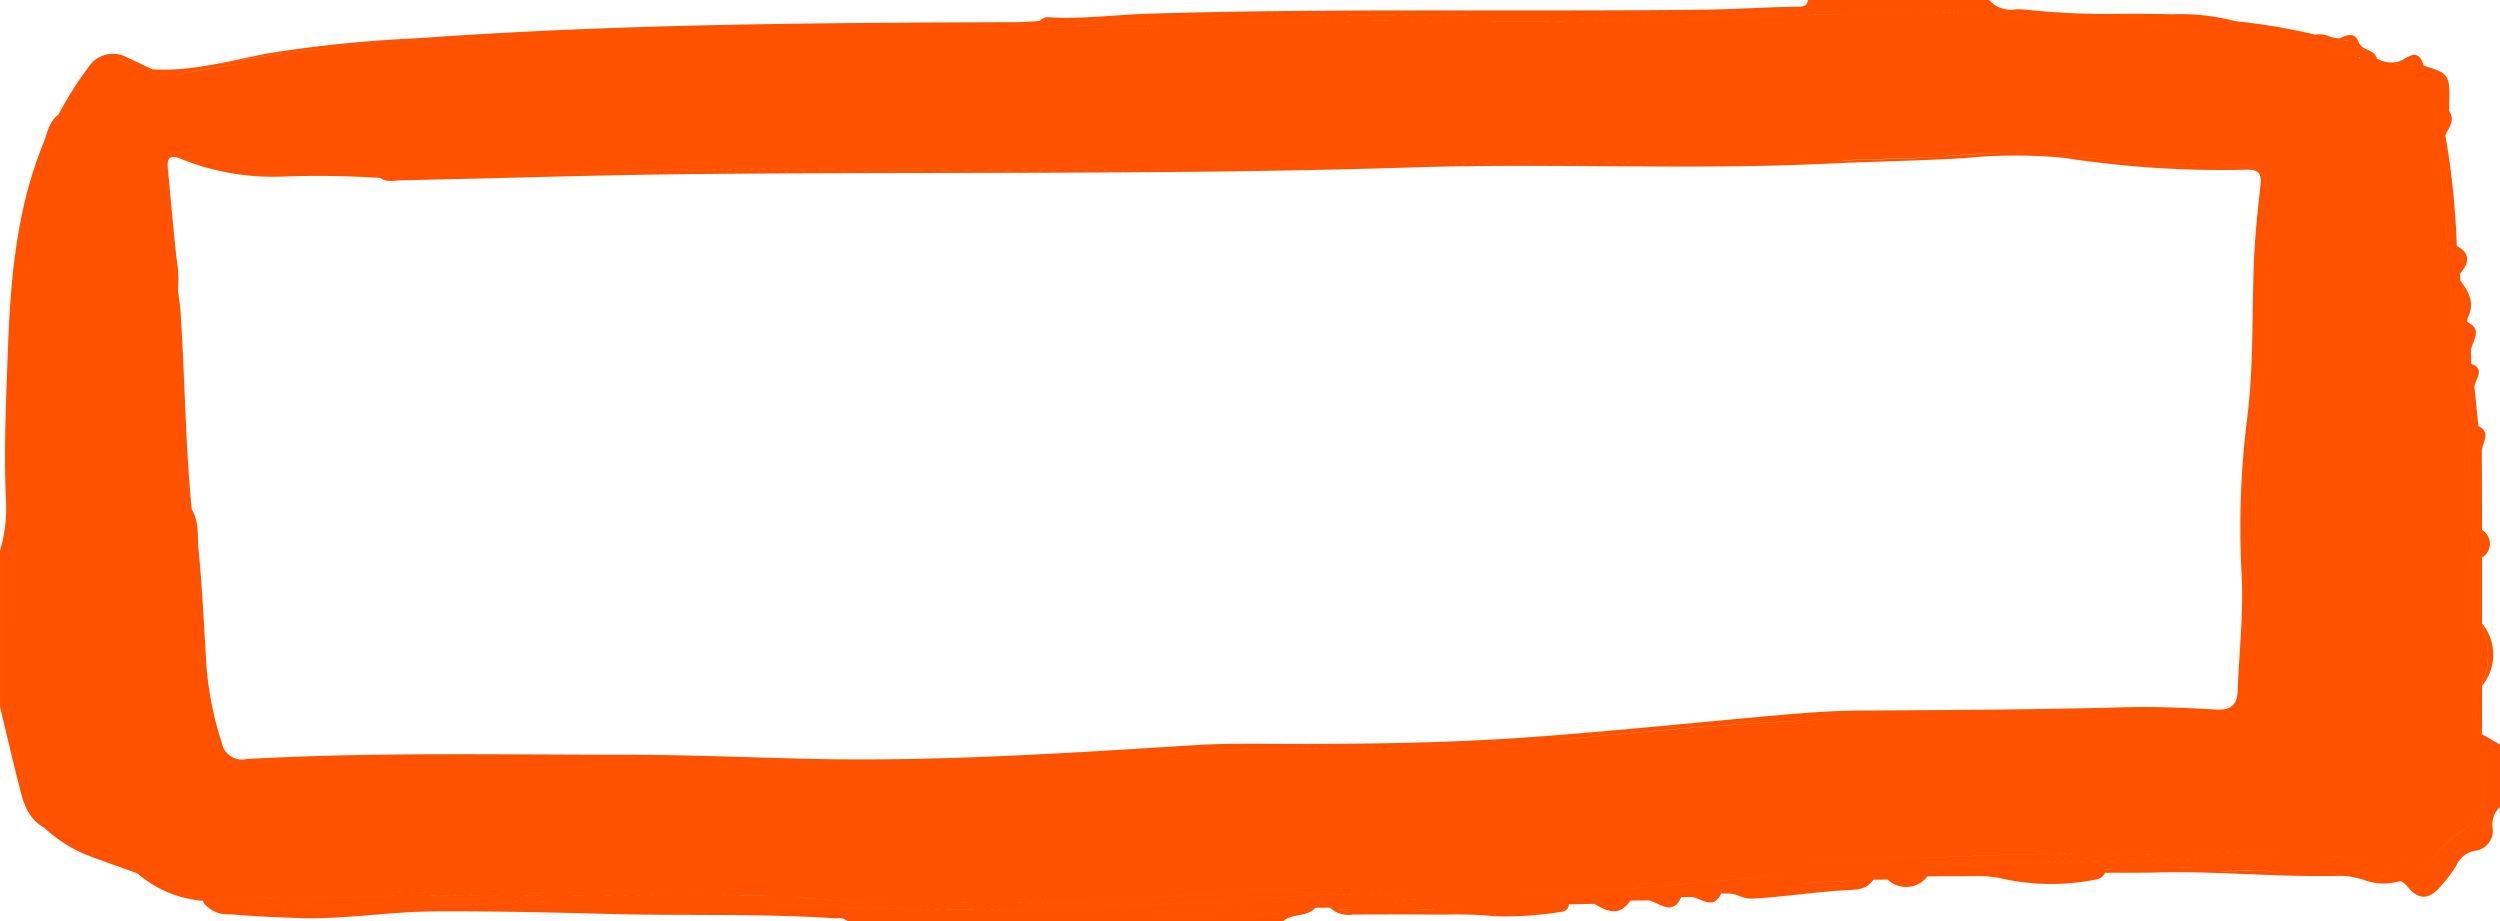 <svg xmlns="http://www.w3.org/2000/svg" xmlns:xlink="http://www.w3.org/1999/xlink" width="196.001" height="72.236" viewBox="0 0 196.001 72.236">
  <defs>
    <clipPath id="clip-path">
      <rect id="Rectangle_48" data-name="Rectangle 48" width="196.001" height="72.236" fill="none"/>
    </clipPath>
  </defs>
  <g id="Group_44" data-name="Group 44" clip-path="url(#clip-path)">
    <path id="Union_3" data-name="Union 3" d="M86.355,72.237H66.471a.715.715,0,0,0-.23-.47.709.709,0,0,1,.228.468.985.985,0,0,0-.812-.244c-.083,0-.167,0-.249,0-5.8-.38-11.61-.18-17.411-.331-4.626-.121-9.249-.231-13.874-.208-3.58.017-7.133.642-10.72.521-1.789-.059-3.578-.139-5.359-.295a2.387,2.387,0,0,1-2.078-.895h0a.28.28,0,0,0-.065-.161v0a8.877,8.877,0,0,1-5.138-2.156h0c.194.017.383.041.571.069a6.387,6.387,0,0,0,.595.385,21.833,21.833,0,0,0,3.743,1.471c.044.017.092.034.136.052-.023.059,0,.118.092.179-.087-.062-.115-.121-.091-.179v0l.08.028-.08-.029v-.009c.034-.06.067-.09.1-.091q-.408-.292-.834-.538.426.246.833.538c-.034,0-.067.03-.1.091v.009l-.044-.016.044.017v0c-.044-.017-.092-.034-.136-.053a21.884,21.884,0,0,1-3.739-1.469l-.007,0a6.8,6.8,0,0,1-.59-.382h0l0,0c-.189-.026-.379-.051-.571-.068-1.4-.509-2.81-.993-4.2-1.532a11.491,11.491,0,0,1-3.107-2.048C2.046,64.1,1.781,62.7,1.441,61.369.932,59.387.477,57.392,0,55.4H0V43.18c.8-.142.568-.776.672-1.258C.566,42.4.8,43.036,0,43.18a11.833,11.833,0,0,0,.461-4.121C.3,35.4.463,31.748.593,28.1c.2-5.725.591-11.449,2.81-16.877.318-.78.41-1.676,1.18-2.241v0h0A28.291,28.291,0,0,1,6.9,5.311a2.308,2.308,0,0,1,3.154-.757c.635.278,1.253.586,1.878.879h0c3.117.2,6.1-.686,9.085-1.248A102.6,102.6,0,0,1,32.716,3c15.589-1.123,31.21-1.208,46.83-1.262.659,0,1.321-.059,1.981-.093a1.213,1.213,0,0,0,.1.083,1.129,1.129,0,0,1-.1-.083l.078,0-.079,0a.8.8,0,0,1,.751-.287c2.6.151,5.181-.2,7.772-.284C98.873.806,107.7.813,116.522.82c5.685,0,11.37.008,17.054-.061,2.394-.028,4.8-.2,7.2-.228.422-.006.89.053.965-.532a.455.455,0,0,1,.017.537A.455.455,0,0,0,141.746,0h14.2a2.287,2.287,0,0,0,2.109.733,6.04,6.04,0,0,1,.808.03,58.557,58.557,0,0,0,7.538.318c1.3,0,2.6,0,3.9.041a16.833,16.833,0,0,1,4.957.543h0a46.383,46.383,0,0,1,6.252,1.056c-.007.065-.014.131-.02.2a1.993,1.993,0,0,0-.236-.07,1.661,1.661,0,0,1-.447-.088,20.971,20.971,0,0,0-3.885-.7c-.508-.042-1.018-.073-1.528-.106.509.033,1.019.064,1.528.106a20.973,20.973,0,0,1,3.885.7,1.741,1.741,0,0,0,.447.088c.081.017.159.044.236.069,0,.032-.005.065-.009.1h0l.01-.1c.005-.063.013-.131.018-.2a.187.187,0,0,1,.067.177.181.181,0,0,0-.067-.177,1.96,1.96,0,0,1,1.089.126,2.443,2.443,0,0,0,.851.161.9.9,0,0,0,.231.212h0a.9.9,0,0,1-.232-.212c.575-.3,1.19-.483,1.465.285.253.708,1.27.547,1.427,1.289a3.3,3.3,0,0,0-.893-.387,3.268,3.268,0,0,1-.791-.69,3.312,3.312,0,0,0,.785.69h0a3.234,3.234,0,0,1,.893.389,2.347,2.347,0,0,0,1.423.3,1.718,1.718,0,0,0,.767-.288c.567-.315,1.132-.629,1.505.557a.959.959,0,0,0-.553-.3,1.023,1.023,0,0,0-.76.018,1.017,1.017,0,0,1,.758-.017.838.838,0,0,1,.186.115.853.853,0,0,0-.186-.115.963.963,0,0,1,.555.3c2.066.647,2.066.647,1.975,3.527-.059.132-.122.264-.176.4a3.688,3.688,0,0,1-.211,1.09,5.137,5.137,0,0,0-.131.529h0a5.283,5.283,0,0,1,.133-.531h0a3.743,3.743,0,0,0,.21-1.09q.08-.2.174-.393s0,0,0,0v0a.016.016,0,0,1,0,0c.5.719.014,1.3-.29,1.912a62.013,62.013,0,0,1,.9,8.688c1.13.61.949,1.361.255,2.169,0,.18.009.362.018.544h0a7.743,7.743,0,0,1,.547,2.652A7.743,7.743,0,0,0,192.894,22c.707.909,1.165,1.86.537,2.99a2.242,2.242,0,0,0,.016.265c.006.055.01.11.013.165,0-.054-.007-.11-.012-.165a1.116,1.116,0,0,1,.284.785,1.116,1.116,0,0,0-.284-.785c1.38.684.153,1.637.278,2.452.005.27.013.538.018.807h0a.007.007,0,0,0,0,0l0,0c1.212.495.2,1.269.261,1.907h0a.008.008,0,0,0,0,0c.1.993.2,1.987.3,2.979.542.575-.026,1.292.264,1.9l.005.007c-.3-.608.277-1.33-.268-1.907,1.01.517.334,1.251.268,1.907q.011,3.12.019,6.241v0a1.257,1.257,0,0,1,0,2.163v0q0,2.586,0,5.169v0a10.217,10.217,0,0,1,.381,1.751,7.143,7.143,0,0,1,.053.831,7.143,7.143,0,0,0-.053-.831,4.318,4.318,0,0,1-.013,1.773,4.192,4.192,0,0,1-.361.992v0l0,0v.352q-.008,1.9-.016,3.81.706.408,1.415.814v4.888h0a1.947,1.947,0,0,0-.574,1.732,1.568,1.568,0,0,1-1.316,1.7,1.964,1.964,0,0,0-1.544,1.188,10.347,10.347,0,0,1-1.154,1.53c-.815,1-1.672,1.311-2.63.136-.165-.2-.516-.513-.651-.461a4.418,4.418,0,0,1-2.841-.114,6.545,6.545,0,0,0-1.859-.307c-2.41.065-4.818-.033-7.226-.132-2.156-.088-4.314-.176-6.473-.147l-1.292.034h0l-3.4.007h0a.928.928,0,0,1-.757.534,17.812,17.812,0,0,1-7.519-.122,8.462,8.462,0,0,0-1.672-.149h0l-3.97.01a2.871,2.871,0,0,1-1.438.36h0a2.854,2.854,0,0,0,1.438-.36,2.1,2.1,0,0,1-3.129.261c.257.011.515.036.774.058h-.007c-.257-.022-.512-.045-.767-.057-.377,0-.754.009-1.131.012h0c-.491.773-1.285.771-2.106.818-2.471.136-4.917.528-7.393.662a2.319,2.319,0,0,1-.976-.2,2.6,2.6,0,0,0-.738-.2h-.156l.006,0h0l-.006,0-.557,0c-.6,1.307-1.49.411-2.279.267h0l-.844.01h0c-.69,1.549-1.677.445-2.563.261a1.43,1.43,0,0,1,.3-.047,1.43,1.43,0,0,0-.3.047,1.815,1.815,0,0,1,.42-.177h0a1.9,1.9,0,0,0-.419.178c-.47,0-.942.01-1.412.013-.061.007-.123.007-.183.009h0c-.213.009-.428,0-.643-.008.214.01.429.018.642.009h0c.06,0,.123,0,.185-.007a1.878,1.878,0,0,1-.8.325h0a1.889,1.889,0,0,0,.807-.326c-.787,1.034-1.47,1.1-2.848.256a2.158,2.158,0,0,1,.288-.126l.149.053-.149-.053h0c-.169-.061-.34-.126-.508-.192.169.065.337.131.507.192a2.01,2.01,0,0,0-.288.124L123,70.9l-.4,0,.4,0c-.022.484-.433.594-.789.618a27.289,27.289,0,0,1-5,.316,32.97,32.97,0,0,0-3.881-.133c-.444,0-.888,0-1.33,0-1.979-.017-3.958-.008-5.936,0a2.129,2.129,0,0,1-1.8-.54l-.006,0h0c.172-.028.344-.043.513-.065a4.873,4.873,0,0,0,1.441.214h.139c-.048,0-.092,0-.139,0a4.841,4.841,0,0,1-1.441-.213,40.878,40.878,0,0,1,6.1-.187c1.033.019,2.065.038,3.1.019,2.607-.052,5.214-.03,7.822-.025-2.606,0-5.215-.027-7.822.024-1.034.02-2.069,0-3.1-.019a40.928,40.928,0,0,0-6.093.188h0c-.172.022-.343.039-.514.065-.38,0-.759.007-1.14.009h0c-.66.767-1.85.395-2.551,1.076h-14.2Zm.13-.074h0a1.544,1.544,0,0,1,.222-.121A1.514,1.514,0,0,0,86.486,72.164Zm1.826-.184c4.722-.161,9.414-.838,14.146-.817-.227.083-.451.168-.685.231-.174.048-.369.078-.552.127.183-.049.378-.079.552-.127.234-.063.46-.148.685-.231.217,0,.434-.005.65,0-.12,0-.24,0-.358,0h-.517C97.577,71.162,92.958,71.82,88.312,71.979Zm7.494-.137h0Zm.12-.005.042,0Zm.581-.024h0Zm.281-.011h0Zm.034,0,.256-.009Zm.256-.009c1.378-.048,2.771-.088,4.144-.272C99.847,71.7,98.456,71.744,97.078,71.792Zm-30.843-.031-.006-.005Zm-1.8-.136q-.214,0-.427,0Q64.221,71.626,64.435,71.626ZM87.7,71.515c6.652-.368,13.3-.818,19.958-.962C100.994,70.7,94.347,71.147,87.7,71.515Zm30.513-.073a10.374,10.374,0,0,0,3.51-.182A2.883,2.883,0,0,0,123,70.9a2.868,2.868,0,0,1-1.278.363,10.427,10.427,0,0,1-3.51.184Zm-94.691.05h0Zm-.16,0c-1.272,0-2.545-.036-3.819-.11C20.813,71.456,22.086,71.49,23.358,71.492Zm.488,0,.3,0h0Zm.527-.006h0l.124,0Zm-5.133-.121Zm-.07-.007a21.117,21.117,0,0,1-2.142-.328l.006,0A21.414,21.414,0,0,0,19.17,71.357Zm90.591-.035h0Zm1.108,0-.468,0,.469,0q.959,0,1.919-.006h0Q111.829,71.313,110.869,71.318Zm-5.94-.005c.473-.007.944-.007,1.417-.012C105.872,71.306,105.4,71.3,104.929,71.313Zm-45.761-.481c4.436.109,8.87.416,13.318.462,9.655.1,19.281-.331,28.906-1.03,3.023-.22,6.063-.178,9.1-.128-3.039-.052-6.079-.094-9.1.126-9.625.7-19.25,1.13-28.906,1.03-4.448-.046-8.88-.354-13.318-.46-9.7-.234-19.4-.211-29.1-.01-4.3.087-8.588.438-12.871-.174a7.614,7.614,0,0,1,3.713-.244,16.764,16.764,0,0,0,1.689.112c-.558,0-1.12-.056-1.681-.112a7.634,7.634,0,0,0-3.721.243c-.049-.007-.1-.011-.146-.017a1.961,1.961,0,0,0-.732,0,1.994,1.994,0,0,1,.733,0c.047.007.1.011.144.017-.063.026-.126.048-.188.077a.991.991,0,0,1-.689-.092,1,1,0,0,0,.689.094c.063-.03.125-.052.188-.078,4.28.613,8.572.263,12.871.173q7.392-.152,14.785-.157Q52.012,70.664,59.168,70.832Zm47.177.469.49,0Zm.733-.007.229,0Zm-48.049-.021q-.95-.042-1.9-.069Q58.08,71.232,59.029,71.273Zm-27.059-.12c-.522.036-1.044.069-1.565.1h.006c.52-.031,1.038-.065,1.559-.1l.306-.021Zm70.779.1q.181-.042.36-.089Q102.93,71.207,102.749,71.249ZM56.978,71.2l-.089,0Zm-23.654-.131h0Zm.039,0c1.6-.088,3.209-.138,4.817-.138h0C36.572,70.929,34.965,70.979,33.363,71.067Zm71.29-.019c-.058-.021-.115-.042-.173-.067C104.537,71.006,104.595,71.028,104.653,71.048Zm-87.637-.022a5.425,5.425,0,0,1-.5-.219c-.039-.023-.076-.046-.113-.071.037.025.074.049.113.073.161.081.328.151.492.215Zm109.548-.009h0Zm-.124,0a2.448,2.448,0,0,1-.33-.032A2.448,2.448,0,0,0,126.439,71.017Zm.239-.007a1.791,1.791,0,0,0,.343-.064A1.794,1.794,0,0,1,126.678,71.01Zm.343-.064a4.314,4.314,0,0,1-1.145-.008A4.234,4.234,0,0,0,127.021,70.946Zm-1.145-.008-.008,0a7.773,7.773,0,0,0-.83-.061A7.672,7.672,0,0,1,125.876,70.938ZM104.3,70.924a2.384,2.384,0,0,0-.537-.072A2.439,2.439,0,0,1,104.3,70.924Zm18.286-.03ZM15.968,70.777a1.056,1.056,0,0,1,.3-.132h0a.348.348,0,0,1,.049-.01c-.016,0-.033,0-.049.009l-.094-.062.094.062a1.029,1.029,0,0,0-.3.134Zm59.5-.015c4.64.014,9.278.028,13.912-.32-4.619.345-9.244.332-13.869.319-1.525,0-3.049-.009-4.573,0q.93,0,1.86,0Q74.135,70.757,75.47,70.762Zm-12.882-.4c2.657.257,5.3.4,7.959.4-2.659,0-5.3-.146-7.959-.405a45.969,45.969,0,0,0-4.972-.122c-.645.008-1.291.015-1.935.012.641,0,1.283,0,1.926-.011.544-.006,1.087-.012,1.63-.012C60.361,70.224,61.48,70.251,62.589,70.36Zm60.279.386Zm8-.057-.089,0Zm-.123,0a1.923,1.923,0,0,1-.386-.052A1.923,1.923,0,0,0,130.745,70.692Zm.237-.015.033-.006h0Zm-.093,0a4.528,4.528,0,0,1-.639-.062l-.032-.009.031.009A4.456,4.456,0,0,0,130.889,70.675Zm-114.7-.087.081.025c-.028-.01-.055-.018-.08-.025l-.017-.007Zm109.877.011c.081,0,.162-.006.244-.006h0C126.227,70.593,126.146,70.595,126.065,70.6ZM16.172,70.581a.534.534,0,0,0-.051-.034l.051.034Zm0,0c-.089-.036-.176-.069-.264-.108v0c-.034-.012-.066-.024-.1-.038.031.014.063.026.1.04h0C16,70.512,16.083,70.545,16.172,70.581Zm113.735-.013c-.063-.006-.126-.011-.189-.013C129.781,70.557,129.844,70.561,129.907,70.568Zm-.29-.014h0Zm-14.547-.013q-1.546-.032-3.089-.032Q113.525,70.509,115.071,70.54Zm-5.245-.021q.99-.011,1.979-.011h0Q110.814,70.507,109.825,70.518Zm-78.862-.283c-2.786.02-5.567.276-8.362.28,2.794,0,5.576-.259,8.362-.278,8.113-.057,16.226-.07,24.339.007q-6.042-.058-12.084-.055Q37.091,70.19,30.964,70.236Zm-14.979.259-.077-.027h0Zm113.846-.013-.165-.056h0Zm-40.448-.04c5.561-.418,11.121-.868,16.709-.766,5.726.1,11.446-.08,17.164-.306,1.708-.068,3.421-.175,5.127-.344-1.706.169-3.419.276-5.128.344-5.717.227-11.437.409-17.163.305q-.81-.015-1.619-.014C99.43,69.66,94.406,70.063,89.383,70.442ZM134.89,70.1a1.151,1.151,0,0,1-.776.26A1.149,1.149,0,0,0,134.89,70.1Zm-3.948.244.057,0-.052,0c-.132-.006-.263-.011-.395-.013C130.682,70.329,130.812,70.335,130.942,70.34Zm53.31-2.608c-9.277.092-18.553.234-27.83.314-10.242.09-20.375,1.5-30.569,2.189l-.546.036.548-.036c10.192-.689,20.327-2.1,30.569-2.189,9.276-.081,18.551-.222,27.829-.314h0Zm-51.3,2.537c.042,0,.085,0,.127,0h0C133.037,70.265,132.994,70.266,132.952,70.27Zm-17.936-.08h0c-1.287,0-2.574-.021-3.862-.042C112.442,70.169,113.73,70.189,115.016,70.189Zm67.836-3.012c-2.412.053-4.821.2-7.226.249-7.425.146-14.85-.017-22.276.286-5.106.207-10.2.536-15.273,1.029-7.227.7-14.451,1.362-21.716,1.44,7.266-.078,14.49-.735,21.716-1.438,5.077-.5,10.168-.824,15.273-1.031,7.426-.3,14.851-.138,22.276-.285,2.406-.048,4.814-.2,7.226-.248a13.275,13.275,0,0,1,2.036.162,12.151,12.151,0,0,0,2.251.155,12.083,12.083,0,0,1-2.25-.156,14.315,14.315,0,0,0-1.875-.165Zm-51.01,2.993a1.671,1.671,0,0,1,.718-.131c.144.037.288.078.431.118l0,0-.434-.117h-.044A1.621,1.621,0,0,0,131.843,70.171Zm2.894-.073.037-.023h0Zm1.44-.231c-.23.055-.456.117-.686.192h0c.227-.074.456-.137.685-.192h0l-.055-.008Zm52.665-.686a2.392,2.392,0,0,1,.161.21,1.275,1.275,0,0,0,.76.584,1.274,1.274,0,0,1-.758-.584c-.053-.078-.109-.146-.162-.211a4.65,4.65,0,0,1,.778.516,4.528,4.528,0,0,0-.778-.516,5.347,5.347,0,0,0-1.179-.451h0l-.074.018.072-.017A5.27,5.27,0,0,1,188.842,69.18Zm1.552.582a.849.849,0,0,1-.36.09A.846.846,0,0,0,190.393,69.762Zm-170.982.065Zm116.256-.041-.092,0Zm53.29-.95c.519.841.875,1.065,1.375.763-.5.3-.857.077-1.375-.764a3.457,3.457,0,0,0-.345-.5A3.465,3.465,0,0,1,188.957,68.836Zm1.39.754,0,0Zm-47.61-.021-.115.019h.006l.109-.019a6.139,6.139,0,0,1,.871-.08A6.139,6.139,0,0,0,142.737,69.569Zm48.033-.051a5.223,5.223,0,0,0,1.014-1.1A5.311,5.311,0,0,1,190.769,69.518Zm-47.1-.032h0c.559-.049,1.133-.038,1.7-.092h0C144.807,69.446,144.232,69.436,143.671,69.485Zm-2.545-.167Zm.333-.044c1.651-.2,3.333-.2,5.006-.272C144.793,69.073,143.111,69.071,141.459,69.274Zm49.266-.681c-.3.425-.537.651-.774.651C190.188,69.245,190.429,69.019,190.725,68.594Zm-1.882.586a1.238,1.238,0,0,0-.678-.459A1.246,1.246,0,0,1,188.843,69.179Zm-39.181-.1Zm-.593-.018-.292-.022h0Zm42.036-.156-.046.05.046-.05ZM186,68.878c.132.018.27.039.409.054-.138-.015-.276-.035-.407-.054a79.2,79.2,0,0,0-12.286-.571q1.2-.019,2.4-.02A71.243,71.243,0,0,1,186,68.878Zm-38.077-.18a2.771,2.771,0,0,0,.338.163,2.922,2.922,0,0,1-.338-.163Zm11.3.129q.219.015.438.027-.218-.012-.436-.027l-.352-.027.35.027c-.6-.034-1.2-.079-1.8-.123C158.027,68.748,158.626,68.793,159.225,68.827ZM146.8,68.8l.027-.01Zm3.922-.036.077-.035h0Zm-.7-.055c.214.011.427.022.64.022-.212,0-.425-.011-.637-.022s-.424-.022-.635-.022C149.6,68.688,149.813,68.7,150.024,68.71ZM149.4,67.3c-6.1.192-12.181.791-18.253,1.436,6.072-.646,12.153-1.244,18.253-1.434,5.952-.187,11.909-.527,17.871-.344a21.432,21.432,0,0,0,2.473-.021,21.651,21.651,0,0,1-2.473.02q-1.792-.055-3.584-.052C158.922,66.9,154.159,67.147,149.4,67.3Zm1.99,1.128c-.182.106-.365.2-.548.286.184-.085.367-.18.548-.286.229-.033.459-.056.689-.072C151.85,68.367,151.621,68.39,151.391,68.423Zm3.7.276a4.676,4.676,0,0,1,2.077-.013,4.658,4.658,0,0,0-2.077.013Zm31.6-.008a2,2,0,0,0,.456-.072q.133.022.265.051-.13-.028-.26-.052h-.006A2,2,0,0,1,186.691,68.691Zm4.034-.1c.528-.755.469-1.854,1.416-2.327C191.195,66.74,191.25,67.838,190.725,68.594Zm-5.056-.119c.081.031.162.057.242.095-.08-.038-.161-.063-.242-.095.351.015.7.038,1.052.081-.349-.044-.7-.067-1.05-.081a5.389,5.389,0,0,0-2.032-.326,5.389,5.389,0,0,1,2.031.326c-.535-.023-1.067-.023-1.579-.037C184.6,68.452,185.135,68.452,185.669,68.475ZM156.7,68.438c.18.012.358.024.534.024-.176,0-.354-.012-.533-.025-.207-.014-.414-.028-.618-.022h.092C156.349,68.414,156.525,68.426,156.7,68.438Zm.592.024c2.4-.035,4.809-.024,7.21-.024h0l-2.982,0C160.112,68.436,158.7,68.441,157.293,68.462Zm11.147-.031h0a1,1,0,0,1,.214-.145A.983.983,0,0,0,168.439,68.431Zm15.353,0c-1.465-.057-2.93-.125-4.4-.19C180.864,68.3,182.328,68.37,183.793,68.427Zm7.991-.009c.108-.155.21-.315.3-.478q.078-.138.161-.268c-.055.086-.109.175-.161.267-.094.163-.2.323-.3.479Zm-1.2-.649c-.241.574-.692.779-1.212.279C189.893,68.548,190.344,68.345,190.586,67.769Zm-35.519.558Zm9.983-.122c-.057.03-.115.057-.173.083.058-.026.115-.052.173-.081a6.275,6.275,0,0,1,1.442-.156A6.283,6.283,0,0,0,165.05,68.2Zm4.883,0,1.328-.007-1.328.006c-.105,0-.213-.006-.32-.013C169.72,68.2,169.827,68.2,169.933,68.2Zm11.927-.014h0c-.836-.008-1.67-.01-2.5-.01C180.191,68.18,181.026,68.182,181.86,68.19Zm-3.779-.01h0c-2.635-.112-5.271-.2-7.909-.166q.544-.006,1.088-.006C173.535,68.008,175.809,68.084,178.081,68.179Zm12.663-.917a6.339,6.339,0,0,1,1.931-1.882,6.325,6.325,0,0,0-1.931,1.881,1.245,1.245,0,0,1-1.459.693A1.245,1.245,0,0,0,190.744,67.262Zm-1.459.692a2.505,2.505,0,0,0-.439-.391,2.524,2.524,0,0,1,.439.391Zm0,0a1.5,1.5,0,0,1-.385-.2A1.464,1.464,0,0,0,189.285,67.954Zm-2.327-.036.013-.006Zm.048-.023-.032.016.034-.017c.049-.026.1-.049.144-.072Q187.081,67.856,187.006,67.895Zm-1.59-.01-.054-.01Zm-.054-.01a6.591,6.591,0,0,0-.975-.14A6.694,6.694,0,0,1,185.363,67.875Zm-.985-.14h0Zm4.466-.173-.007,0Zm-.2-.011a.823.823,0,0,0-.533-.167l.045,0A.858.858,0,0,1,188.641,67.55Zm-1.475-.055h0Zm3.576-.056a6.089,6.089,0,0,1,1.933-2.057l.039-.026c.2-.142.4-.282.6-.419.023-.015.044-.031.065-.047q.064-.053.124-.107l.015-.013c.028-.027.053-.054.081-.081-.023.026-.048.05-.075.075.027-.024.051-.048.075-.074a3.366,3.366,0,0,0,.914-2.413c.045-1.1.579-2.268-.063-3.318.643,1.05.106,2.219.063,3.316a3.361,3.361,0,0,1-.914,2.413,3.515,3.515,0,0,0,.571-1.68,3.511,3.511,0,0,1-.571,1.679c-.033.033-.061.063-.1.095a1.528,1.528,0,0,1-.188.153c-.217.144-.431.294-.642.445A6.1,6.1,0,0,0,190.742,67.439Zm-3.572-.016h0Zm-.045,0a18.067,18.067,0,0,1-2.872-.288A18.067,18.067,0,0,0,187.125,67.423Zm.671,0h0Zm.021,0,.025,0Zm.719-.014a.842.842,0,0,0-.474-.031c-.036.009-.074.01-.112.019.038-.008.076-.01.114-.018a.792.792,0,0,1,.182-.021A.89.89,0,0,1,188.536,67.4Zm-.654-.007.068-.005Zm-3.875-.3-.235-.04Zm-1.107-.187a18.638,18.638,0,0,0-3.041-.308A18.633,18.633,0,0,1,182.9,66.907ZM170.12,66.9c2.888-.234,5.8-.043,8.669-.25C175.915,66.855,173.008,66.666,170.12,66.9Zm14.779-.269Zm7.02-51.719c.005.267.006.532.019.8.229,5.34,1.114,10.616,1.676,15.92.362,3.435.512,6.86.537,10.3.036,4.75-.017,9.5-.055,14.253a5.027,5.027,0,0,0,.569,2.73c.693,1.2.057,2.52.023,3.781a3.952,3.952,0,0,1-2.416,3.512,3.953,3.953,0,0,0,2.418-3.512c.032-1.261.67-2.582-.025-3.781a5.008,5.008,0,0,1-.567-2.73c.036-4.753.089-9.5.054-14.253-.027-3.437-.174-6.862-.537-10.295-.562-5.306-1.446-10.583-1.675-15.923-.013-.264-.016-.531-.021-.8l.02.162-.02-.164a6.587,6.587,0,0,0-.2-1.7c-.085-.763-.162-1.528-.209-2.294.047.767.123,1.532.208,2.3a3.286,3.286,0,0,0-.263-.666v0a3.279,3.279,0,0,1,.263.665q.068.606.143,1.211-.074-.605-.142-1.212a6.649,6.649,0,0,1,.2,1.7Zm2.821,50.832,0,0Zm.007-.012.006-.01Zm.007-.012a2.131,2.131,0,0,0,.218-.7A2.133,2.133,0,0,1,194.753,65.72Zm.218-.7a3.408,3.408,0,0,1,.083-.376h0A3.3,3.3,0,0,0,194.972,65.015Zm.066-.182c0,.01,0,.021,0,.032,0-.01,0-.021,0-.032ZM3.548,64.557a1,1,0,0,0-.063-.386,1.024,1.024,0,0,1,.062.385Zm-.005,0,0,0h0l0,0a3.653,3.653,0,0,1-.552-.533A3.653,3.653,0,0,0,3.543,64.553ZM1.8,61.252a6.252,6.252,0,0,0,1.185,2.763v0A6.269,6.269,0,0,1,1.8,61.252L1.8,61.225Zm193.611,1.79a2.67,2.67,0,0,1-.076.557.865.865,0,0,0-.06.081.872.872,0,0,1,.059-.079v0a2.68,2.68,0,0,0,.076-.555c.011-1.242.479-2.56.22-3.774C195.893,60.484,195.425,61.8,195.415,63.042Zm-.483.375.013-.084ZM1.793,61.211c-.29-1.233-.6-2.46-.874-3.7.269,1.238.583,2.464.874,3.7Zm193.543-.96a4.862,4.862,0,0,0-.477-2.195h0A4.857,4.857,0,0,1,195.336,60.251ZM19.841,59.934c-2.073.1-2.194.156-2.793-1.558C17.646,60.09,17.768,60.035,19.841,59.934ZM70.4,59.97c-5.783.036-11.571-.161-17.36-.336C58.825,59.81,64.612,60.006,70.4,59.97Zm-7.615-.214q-1.04-.029-2.081-.071Q61.74,59.727,62.781,59.756Zm-3.336-.118c-5.235-.19-10.469-.267-15.7-.289C48.975,59.371,54.211,59.448,59.445,59.637Zm-7.052-.023q-6.055-.175-12.113-.175Q46.337,59.44,52.394,59.615Zm-3.567-.443c4.679,0,9.359.191,14.037.309,10.319.263,20.6-.423,30.886-1.065,2.3-.144,4.619-.1,6.931-.093,6.429.01,12.864-.066,19.274-.528,6.731-.484,13.444-1.2,20.167-1.784,1.885-.163,3.773-.291,5.659-.3,6.955-.042,13.906-.073,20.861-.261,2.356-.065,4.725.044,7.082.18,1.165.066,1.663-.362,1.7-1.411.114-2.979.456-5.951.329-8.935a68.905,68.905,0,0,1,.381-12.156c.568-4.234.4-8.48.577-12.721.084-1.982.291-3.963.516-5.937.1-.91-.205-1.2-1.149-1.165a80.675,80.675,0,0,1-14.255-.929,39.72,39.72,0,0,0-7.789.019c-3.538.214-7.085.259-10.627.429-5.92.285-11.845.246-17.768.206-4.96-.032-9.919-.065-14.874.093-18.826.6-37.656.336-56.483.525-7.612.076-15.219.333-22.832.487-.547.012-1.137.187-1.644-.187a76.693,76.693,0,0,0-7.8-.1,19.215,19.215,0,0,1-7.744-1.361c-.967-.407-1.186-.115-1.106.737.218,2.342.433,4.682.674,7.02a9.835,9.835,0,0,1,.12,2.559c-.3-1.869-.455-3.754-.609-5.638.152,1.883.308,3.767.608,5.638.066.534.16,1.065.2,1.6.346,5.172.37,10.363.88,15.528.6.978.431,2.1.534,3.141.287,3.011.436,6.034.61,9.054a26.283,26.283,0,0,0,1.211,6.106,1.6,1.6,0,0,0,1.928,1.277c5.551-.309,11.1-.377,16.656-.377C40.254,59.13,44.541,59.17,48.827,59.172Zm-18.207.2h0q2.674-.015,5.348-.025Q33.3,59.358,30.62,59.374Zm5.4-.026q2.056-.007,4.112-.008h0Q38.075,59.341,36.019,59.348ZM89.6,59.1c6.239-.3,12.481-.461,18.733-.394a118.931,118.931,0,0,0,13.883-.674,118.782,118.782,0,0,1-13.883.672q-1.413-.015-2.825-.015C100.2,58.685,94.9,58.841,89.6,59.1ZM.967,51.407a37.156,37.156,0,0,0,.8,7.682,37.157,37.157,0,0,1-.8-7.682c-.058-4.433.26-8.853.319-13.28C1.225,42.554.909,46.974.967,51.407ZM87.62,58.994l.937-.073ZM196,58.388c-.063.006-.125.009-.184.009Q195.908,58.4,196,58.388Zm-81.465-.055-1.616.055,1.618-.055c3.3-.115,6.587-.349,9.873-.641C121.126,57.983,117.834,58.218,114.538,58.333Zm7.681-.3q11.61-1.234,23.26-1.741Q133.827,56.776,122.219,58.029Zm72.541-.064a2.375,2.375,0,0,1-.327-.406A2.316,2.316,0,0,0,194.76,57.965Zm.214-.01a3.5,3.5,0,0,0-.385-.381A3.653,3.653,0,0,1,194.974,57.955Zm-1.285-.364h0a3.91,3.91,0,0,1-.122-1.012A3.919,3.919,0,0,0,193.688,57.591ZM.919,57.513q-.064-.3-.126-.6Q.854,57.214.919,57.513Zm192.8-.428v0c0-.1,0-.193,0-.29C193.719,56.893,193.718,56.989,193.718,57.085ZM.678,56.322a1.377,1.377,0,0,0-.2-.747A1.408,1.408,0,0,1,.678,56.322Zm193.178-.094Zm0,0c0-1.024.173-2.038.17-3.063C194.028,54.19,193.855,55.2,193.855,56.229Zm-177.5-.155a21.289,21.289,0,0,1-.554-3.572A21.269,21.269,0,0,0,16.359,56.073Zm159.567-.155a1.261,1.261,0,0,1-.439-.008A1.261,1.261,0,0,0,175.926,55.918Zm-.439-.008a2.8,2.8,0,0,0,.386-1.426c.164-1.421.255-2.844.3-4.267-.045,1.424-.135,2.848-.3,4.269a2.8,2.8,0,0,1-.385,1.422ZM154.4,55.889c1.98-.032,3.961-.065,5.941-.114C158.365,55.824,156.384,55.857,154.4,55.889Zm21.146-.626h0c-.316.418-.884.538-1.855.538C174.666,55.8,175.235,55.681,175.55,55.263Zm-15.2.513q.514-.013,1.028-.022Q160.858,55.763,160.345,55.775Zm9.038-.029q-2.05-.023-4.1-.026Q167.334,55.72,169.383,55.746ZM165.2,55.72h0Zm28.47-.384c.014-.1.025-.195.035-.291C193.7,55.142,193.686,55.24,193.672,55.336Zm-17.275,0a0,0,0,0,0,0,0A0,0,0,0,1,176.4,55.332Zm0-.006c.005-.035.009-.071.012-.109C176.407,55.255,176.4,55.291,176.4,55.326Zm1.688-41.462c-.516,5.539-.111,11.132-.676,16.627-.72,6.994-.646,13.968-.7,20.955-.01,1.27-.194,2.514-.295,3.77.1-1.256.284-2.5.295-3.768.059-6.989-.016-13.962.7-20.956.566-5.495.16-11.089.676-16.626q.02-.212.021-.4C178.106,13.592,178.1,13.724,178.086,13.864Zm-2.443,41.25a2.946,2.946,0,0,0,.239-1.327A2.955,2.955,0,0,1,175.643,55.114ZM194.317,53.9q-.009.054-.018.108.008-.054.018-.108Zm-.3-1.056ZM15.805,52.5c-.285-4.19-.521-8.382-.776-12.572C15.284,44.121,15.52,48.313,15.805,52.5Zm160.058-.944c.1-1.722.147-3.445.112-5.169C176.01,48.113,175.967,49.836,175.863,51.557Zm19.117-.919a6.557,6.557,0,0,0-.379-1.254h0A6.7,6.7,0,0,1,194.98,50.638Zm-1.043-.152q-.1-3.541-.067-7.083a3.512,3.512,0,0,0,.02-.515,3.349,3.349,0,0,1-.021.513h0C193.853,45.763,193.872,48.125,193.937,50.486Zm-.129-.712q-.029-.4-.068-.8v-.009c-.017-.171-.033-.341-.051-.51a14.354,14.354,0,0,1,.052-4.357v-.011l.009-.045-.009.045q0-1.248-.011-2.5h0q.008,1.249.011,2.5a14.426,14.426,0,0,0-.053,4.367c.02.173.036.347.052.521h0Q193.779,49.375,193.809,49.774Zm.489-1.068c.026.052.052.105.076.158-.025-.053-.051-.107-.076-.16q-.01-.083-.019-.167C194.285,48.593,194.291,48.65,194.3,48.706Zm-18.091,0a18.61,18.61,0,0,0,.017-1.875C176.252,47.461,176.24,48.085,176.207,48.71Zm0-2.233c0-.061,0-.122-.006-.183q-.016-1.263-.054-2.523c.009-1.414.054-2.826.031-4.237-.005-.305,0-.611,0-.915,0,.3-.005.608,0,.914.023,1.411-.021,2.822-.028,4.236,0-.03,0-.06,0-.091,0,.031,0,.062,0,.093q.035,1.26.054,2.524c-.042-.737-.056-1.474-.055-2.209,0,.736.012,1.472.055,2.209l0,.157,0-.157C176.2,46.356,176.2,46.416,176.2,46.477ZM194.6,43.314a2.161,2.161,0,0,0,.111-.678,2.159,2.159,0,0,1-.111.677Zm-18.414-8.228a47.057,47.057,0,0,0-.31,8.067,46.957,46.957,0,0,1,.312-8.067,84.018,84.018,0,0,0,.6-10.525A84.218,84.218,0,0,1,176.184,35.086Zm17.693,7.577h0c0-.007,0-.013,0-.02-.024-.292-.07-.583-.117-.873C193.806,42.067,193.853,42.364,193.876,42.663ZM176.1,42.292c0,.007,0,.013,0,.02s0-.015,0-.022q-.015-.46-.015-.92Q176.085,41.83,176.1,42.292ZM.672,41.922l0-.022c.651-2.671.094-5.376.206-8.066-.114,2.688.445,5.4-.208,8.066v.022Zm193.057-.345v0c0-.018-.006-.036-.009-.054C193.723,41.54,193.726,41.558,193.729,41.577Zm-.041-3.628c.019,1.046.028,2.09.037,3.136-.008-1.044-.017-2.09-.035-3.134a107.367,107.367,0,0,0-1.422-14.2l.006.048A107.075,107.075,0,0,1,193.688,37.949ZM15.029,39.929Zm178.617-1.013c-.007-1.57-.079-3.135-.194-4.7C193.567,35.782,193.639,37.347,193.646,38.917Zm-17.471-.3c.252-4.149.957-8.268.877-12.426,0-.017,0-.034,0-.052,0,.017,0,.034,0,.052.08,4.159-.628,8.278-.877,12.426ZM4.6,10.273C2.372,15.887,1.718,21.73,1.482,27.692c-.138,3.48-.149,6.956-.2,10.435.047-3.477.058-6.953.2-10.434.236-5.961.89-11.806,3.117-17.421a1.5,1.5,0,0,0,.142-.995.823.823,0,0,0-.061-.148.825.825,0,0,1,.06.148l-.034.057.035-.057A1.488,1.488,0,0,1,4.6,10.273ZM194.2,36.047v0Zm0-.445c.027-.269.09-.54.136-.81h0C194.29,35.062,194.227,35.332,194.2,35.6Zm.136-.821a2.252,2.252,0,0,0,.022-.784,2.311,2.311,0,0,1-.022.784Zm-.885-.589-.016-.212Zm.869-.369q0-.077,0-.153c0,.051,0,.1,0,.153Zm-.311-3.4,0-.006a1.206,1.206,0,0,1-.229-.494,1.522,1.522,0,0,0-.018-1.11v0a1.509,1.509,0,0,1,.017,1.1v0c-.022.09-.045.181-.065.272.02-.09.043-.18.065-.271A1.224,1.224,0,0,0,194.008,30.427Zm-.1-.428c0-.279.091-.569.091-.848C194,29.43,193.912,29.72,193.911,30Zm-.155-1.188h0a1.094,1.094,0,0,0-.079-.126A1.209,1.209,0,0,1,193.756,28.811Zm-.012-.29v0h0Zm-.34-.708c0-.022,0-.044,0-.066C193.4,27.769,193.4,27.791,193.4,27.813Zm.321-.1a1.179,1.179,0,0,1-.115-.531,1.179,1.179,0,0,0,.115.531Zm-.219-.539-.009-.042a4.112,4.112,0,0,0,.177-.974,4.112,4.112,0,0,1-.177.974c-.007-.034-.013-.068-.019-.1.005.035.011.07.019.1Zm-16.452-1.335c0-.018,0-.036,0-.053q-.006-.447-.005-.894,0,.448.005.9C177.054,25.8,177.054,25.816,177.054,25.833Zm0-.053c.027-1.191.033-2.383.045-3.576h0C177.086,23.395,177.081,24.588,177.054,25.779Zm16.408-.326c0,.047,0,.093.005.14,0-.047,0-.095-.005-.142,0-.006,0-.012,0-.018s0,.013,0,.019l-.025-.035Zm-.145-.779a4.006,4.006,0,0,0-.418-2.252v0a4,4,0,0,1,.418,2.247ZM192.1,22.657q.086.545.169,1.1l-.166-1.1c-.042-.273-.072-.547-.092-.82C192.03,22.109,192.059,22.382,192.1,22.657Zm.8-.235c0-.1-.008-.209-.008-.315,0,.1.006.209.008.315ZM1.4,21.969Zm190.589-.414c-.06-1.023-.031-2.05-.187-3.078-.061-.4-.1-.794-.135-1.193,0,.01,0,.021,0,.031.035.388.073.777.131,1.162.155,1.022.13,2.044.187,3.062C191.989,21.544,191.99,21.55,191.99,21.555Zm.886-.1a5.27,5.27,0,0,1,.031-.574l0,.011c-.015.188-.031.375-.03.56Zm.031-.574a1.514,1.514,0,0,0,.04-.355,1.514,1.514,0,0,1-.04.355Zm0,0c.014-.172.029-.343.03-.513h0C192.935,20.54,192.921,20.712,192.906,20.884ZM13.525,20.346c.006.041.01.082.014.124,0-.042-.008-.084-.014-.126-.331-2.3-.506-4.612-.7-6.923C13.019,15.732,13.194,18.048,13.525,20.346Zm179.412-.011a1.636,1.636,0,0,0-.316-1.047A1.639,1.639,0,0,1,192.937,20.335ZM1.911,18.019q.3-1.6.728-3.171A44.121,44.121,0,0,1,4.654,9.417a43.834,43.834,0,0,0-2.01,5.413l-.005.019q-.431,1.569-.728,3.171Zm189.756-.735s0,0,0-.006c-.048-.545-.086-1.093-.109-1.642h0Q191.593,16.462,191.668,17.284ZM177.39,15.5q-.03.2-.058.4c.019-.132.038-.265.058-.4.008-.054.01-.072.01-.074S177.4,15.445,177.39,15.5Zm13.969-1.813c.085.631.146,1.262.2,1.894v0c-.048-.632-.111-1.261-.194-1.89a3.137,3.137,0,0,0-.208-.783A3.169,3.169,0,0,1,191.359,13.684ZM177.4,15.434s0,0,0,0S177.4,15.437,177.4,15.434Zm.212-.768c.214-1.287-.256-1.651-1.585-1.722h.305c.926,0,1.371.1,1.374.961,0-.857-.447-.962-1.374-.962l-.305,0c-.04,0-.072-.007-.115-.009-.631-.024-1.262-.02-1.894-.015-.315,0-.631,0-.946,0a44.293,44.293,0,0,1-6.465-.308,44.221,44.221,0,0,0,6.465.31c.312,0,.624,0,.936,0,.634,0,1.269-.009,1.9.016.041,0,.075.005.115.008a56.627,56.627,0,0,1-10.593-.5,35.935,35.935,0,0,0-6.352-.493h0a35.833,35.833,0,0,1,6.352.492,56.462,56.462,0,0,0,10.593.5C177.353,13.014,177.82,13.379,177.608,14.666ZM12.924,13.042a5.131,5.131,0,0,0,.067,1.24,5.132,5.132,0,0,1-.066-1.24c.062-.723.348-1.156,1.17-.857a1.38,1.38,0,0,0-.468-.1C13.159,12.088,12.975,12.476,12.924,13.042Zm164.527.979c-.058-.875-.516-.893-2.222-.839-.44.014-.879.021-1.317.021q.658,0,1.318-.021c.317-.01.592-.018.828-.018C177.091,13.164,177.4,13.308,177.451,14.021Zm-139-.255c4.906-.209,9.832-.234,14.746-.277-4.916.042-9.84.065-14.747.276-2.883.124-5.758.21-8.639.181C32.691,13.975,35.568,13.889,38.45,13.766Zm-5.093.065,2.479-.082h0l-2.5.081a22.373,22.373,0,0,1-3.425-.268,9.562,9.562,0,0,0-1.695-.124c-.965-.014-1.932-.005-2.9,0a50.631,50.631,0,0,1-6.939-.25,50.665,50.665,0,0,0,6.931.251c.969-.009,1.939-.018,2.907,0a9.208,9.208,0,0,1,1.695.124,22.327,22.327,0,0,0,3.425.266h.025Zm.479,0c.631-.006,1.261-.033,1.888-.073C35.1,13.8,34.468,13.823,33.837,13.83Zm2.006-.081h0q.231-.015.464-.033Zm1.22-.04,3.258-.106Zm7.857-.241c-.656.019-1.312.026-1.967.03.539,0,1.078-.009,1.617-.02l.4-.01c8.409-.233,16.819-.263,25.229-.263h-.043C61.745,13.2,53.332,13.234,44.92,13.468Zm63.906-.521c-18.544.583-37.088.374-55.631.542,18.543-.166,37.086.043,55.631-.541,5.247-.166,10.5-.133,15.755-.1,2.146.013,4.292.027,6.438.027-2.145,0-4.291-.013-6.436-.027s-4.29-.027-6.435-.027C115.04,12.82,111.932,12.849,108.827,12.947Zm-55.056.368c11.369-.125,22.741-.013,34.109-.125h0c4.43-.044,8.864-.117,13.3-.258,2.994-.094,5.99-.151,8.985-.187,7.462-.088,14.924-.029,22.385-.01-7.461-.02-14.922-.079-22.385.01,4.873-.143,9.749-.11,14.623-.076,4.363.03,8.725.059,13.087-.036,1.195-.026,2.391-.066,3.587-.11l.182-.008c2.04-.076,4.079-.173,6.118-.275h0c-2.038.1-4.078.2-6.117.275-1.254.046-2.511.09-3.77.117-4.357.1-8.717.066-13.075.036-4.877-.033-9.756-.066-14.634.078-3,.034-5.99.091-8.985.187-4.433.141-8.867.214-13.3.256q-5.12.026-10.241.019,5.121,0,10.241-.018C76.512,13.3,65.14,13.19,53.771,13.315Zm-35.4-.122-.067-.009Zm154.423,0h0Zm-.176,0h0Zm-154.334,0-.051-.007Zm154.188,0-.057,0Zm-10.464-1.008c3.45.422,6.88.889,10.347,1-3.466-.115-6.9-.583-10.347-1.005q-.274-.033-.548-.06Q161.733,12.138,162.007,12.172Zm-143.817,1-.031,0Zm-.081-.011-.022,0Zm76.638-.027Zm-81.961-.173c-.006-.07-.01-.138-.012-.2C12.775,12.82,12.779,12.888,12.785,12.958Zm93.441-.055Zm84.937-4.922c-.175,1.637-.769,3.282-.01,4.92-.759-1.638-.162-3.284.01-4.92Zm-53.847,4.842.621-.012Zm7.133-.248c-2.167.117-4.335.191-6.5.236,2.169-.045,4.338-.119,6.506-.236,2.638-.142,5.283-.106,7.922-.326C149.734,12.468,147.09,12.431,144.449,12.574Zm-110.664.109q-.557-.014-1.114-.017Q33.228,12.669,33.785,12.683Zm-1.248-.018h0Zm-18.347-.79c.694.188,1.39.342,2.087.469-.7-.127-1.393-.281-2.086-.469a3.109,3.109,0,0,0-.507-.1A3.126,3.126,0,0,1,14.19,11.876Zm138.182.373c1.787-.149,3.59-.273,5.385-.288.244,0,.486,0,.73,0h0c-.242,0-.485,0-.73,0C155.963,11.975,154.161,12.1,152.373,12.248Zm2.476-.37c-2.312.112-4.621.234-6.931.353,2.311-.117,4.62-.241,6.931-.353Zm6.648.011-.136-.009Zm-.306-.02q-.6-.037-1.2-.057Q160.592,11.833,161.191,11.87Zm-3.125-.083h0Zm-55.692-.135q-.543.025-1.087.044.543-.02,1.087-.044Zm1.664-.068h0Zm57.385-.251a1.722,1.722,0,0,0,.176.2,1.7,1.7,0,0,1-.175-.2l-.04-.049Zm6.49.091Zm-4.328-.545c-.089-.01-.187-.031-.286-.045C163.4,10.847,163.5,10.869,163.585,10.879Zm-3.374-.022.025,0-.024,0c-.323-.039-.647-.067-.97-.088Q159.726,10.8,160.211,10.857Zm31.512-.256a1.551,1.551,0,0,1-.086-.332A1.482,1.482,0,0,0,191.724,10.6Zm-.106-.569a2.438,2.438,0,0,1,.218-.949h0A2.442,2.442,0,0,0,191.617,10.031ZM4.275,10Zm.466-.727c.675-1.072,1.286-2.178,2.047-3.2C6.027,7.1,5.416,8.206,4.74,9.278ZM191.718,8.24a.213.213,0,0,0-.006.025.182.182,0,0,1,.006-.023,3.041,3.041,0,0,0,.142-.867A3.031,3.031,0,0,1,191.718,8.24ZM189.53,6.065c1.538.136,1.771.3,1.667,1.573.1-1.271-.126-1.438-1.665-1.574a8.875,8.875,0,0,1-4.633-1.4A8.885,8.885,0,0,0,189.53,6.065ZM12.744,5.8a3.907,3.907,0,0,0,1.521-.06h-.01a3.861,3.861,0,0,1-1.5.06h-.005l-.009,0h-.269C12.561,5.8,12.653,5.794,12.744,5.8Zm-.285,0h0Zm-2.042-.647a5.672,5.672,0,0,0,1.989.646,5.693,5.693,0,0,1-1.989-.647,3.417,3.417,0,0,0-1.954-.518,1.419,1.419,0,0,1,.25-.021A4.247,4.247,0,0,1,10.418,5.147Zm3.848.588c.271-.026.542-.059.817-.107C18.845,4.956,22.6,4.255,26.4,3.809c-3.8.446-7.554,1.145-11.319,1.818-.273.049-.546.083-.817.109Zm.625-.119c.972-.17,1.943-.344,2.915-.516C16.833,5.272,15.862,5.447,14.89,5.617Zm2.312-.6A119.087,119.087,0,0,1,31.88,3.23c6.554-.28,13.1-.677,19.657-.944,5.936-.242,11.872-.24,17.808-.239h1.62c3.551,0,7.1-.062,10.648-.141h0c-3.55.078-7.1.141-10.648.141H69.254c-5.906,0-11.811,0-17.719.24-6.553.268-13.1.662-19.655.942A119.062,119.062,0,0,0,17.2,5.013c-1.674.281-3.334.856-5.073.469C13.867,5.872,15.528,5.295,17.2,5.013Zm172.776.333h0c-.017-.028-.034-.054-.051-.08C189.944,5.293,189.961,5.319,189.977,5.347Zm-1.07-.176h0Zm-.139,0-.128-.005Zm.245,0c.088,0,.177-.007.265-.011C189.19,5.162,189.1,5.166,189.013,5.169Zm1.023-.01a1.648,1.648,0,0,0-.2-.012h0C189.905,5.149,189.97,5.152,190.036,5.158Zm-1.524,0a1.951,1.951,0,0,1-.227-.04A1.951,1.951,0,0,0,188.512,5.154Zm1.326-.007h0c-.046,0-.092,0-.139,0Zm-1.662-.062.116-.045-.116.044a1.481,1.481,0,0,1-.412-.194,1.5,1.5,0,0,0,.412.2ZM186.561,5l0,0Zm-.017-.009,0,0Zm-.017-.009-.008,0Zm-.017-.01-.01-.005Zm1.72-.01h0Zm-.075,0a1.053,1.053,0,0,1-.391-.077A1.053,1.053,0,0,0,188.156,4.965Zm-1.662,0-.011-.007Zm-.017-.01-.01-.006Zm-.017-.01-.013-.008Zm2.036,0,.076-.011h0Zm-2.053-.006-.013-.008Zm-.017-.011-.013-.009Zm-.017-.011L186.4,4.9Zm-.017-.011-.01-.007Zm-.017-.012-.01-.007Zm-.017-.012-.015-.011Zm-.016-.012-.033-.025Zm-1.445-.2Zm1.429-.079a.747.747,0,0,1-.391-.055l0,0A.744.744,0,0,0,186.328,4.587Zm-1.363-.022-.017.027.019-.027h0c.022-.033.045-.068.065-.1a.654.654,0,0,0-.108.083,1.1,1.1,0,0,0-.309-.336c0-.019,0-.037,0-.055,0,.018,0,.035,0,.054-.025-.015-.041-.037-.066-.052l-.047-.018.045.018a.629.629,0,0,1,.066.052.93.93,0,0,1-.015.171.928.928,0,0,0,.017-.171,1.1,1.1,0,0,1,.309.336.332.332,0,0,1-.1.018.32.32,0,0,0,.1-.018Zm.891-.063a3.181,3.181,0,0,0-.3-.109A3.181,3.181,0,0,1,185.856,4.5Zm-.826-.034.012-.017Zm.02-.014.026-.016Zm-.008,0,.023-.032Zm.025-.034.01-.013Zm.014-.019.007-.01Zm.452-.01a.824.824,0,0,0-.111-.021A.824.824,0,0,1,185.533,4.388Zm-1.455-.057.517.054c-.174-.019-.344-.038-.517-.055-.206-.11-.411-.222-.615-.334.2.113.409.225.615.335Zm.517.054a.889.889,0,0,0-.121-.169A.931.931,0,0,1,184.6,4.386Zm.5-.006,0-.006Zm.012-.015,0,0Zm.232,0h0Zm-3.988-1.322c.059,0,.118.009.178.012a4.059,4.059,0,0,0,2.55,1.279,4.063,4.063,0,0,1-2.55-1.28l.052,0-.052,0c-.059,0-.117-.011-.178-.011-.749-.166-1.5-.335-2.25-.475l-.07-.011C179.807,2.7,180.579,2.869,181.351,3.041Zm3.106,1.088-.105-.035c-.064-.058-.134-.112-.2-.165.07.053.139.107.2.165ZM184,4a2.3,2.3,0,0,1-.363-.075A2.3,2.3,0,0,0,184,4Zm-.63-.165A12.2,12.2,0,0,1,182.15,3.2,11.658,11.658,0,0,0,183.368,3.834ZM26.651,3.781c.647-.064,1.3-.122,1.947-.165-.648.043-1.3.1-1.941.164Zm157.788-.069a4.351,4.351,0,0,0-.756-.49c-.06.012-.121.023-.18.03a.815.815,0,0,1-.053-.244.842.842,0,0,0,.053.246c.059-.009.12-.019.18-.031A4.429,4.429,0,0,1,184.439,3.712Zm.131-.325a.736.736,0,0,0-.825-.178,1.794,1.794,0,0,1,.346-.045A.583.583,0,0,1,184.571,3.387Zm-1.257-.12h0a5.631,5.631,0,0,1-.872-.1A5.6,5.6,0,0,0,183.313,3.267Zm-.87-.1a2.37,2.37,0,0,0-.405-.109,2.488,2.488,0,0,1,.405.109Zm0,0c-.174-.029-.346-.058-.52-.083l-.029-.012.029.013h0C182.1,3.111,182.271,3.138,182.443,3.167Zm-.52-.082c-.114-.017-.229-.022-.342-.03C181.694,3.063,181.809,3.07,181.923,3.085Zm-.394-.034a.475.475,0,0,0-.036-.033Zm.015-.012a.528.528,0,0,0-.051-.022l-.01,0,.01,0Zm.24-.013c-.073-.031-.147-.062-.223-.089v0c.076.025.151.056.224.087Zm-.224-.087Zm-130.608-.5.911-.027-.911.027Zm23.713-.142q-1.922-.011-3.842-.01Q72.744,2.284,74.664,2.294Zm-10.832,0q-1.776,0-3.552-.008Q62.056,2.293,63.832,2.292ZM60.28,2.284h0Zm116.059-.036c.158,0,.314.016.47.029-.156-.014-.312-.027-.47-.03a2.96,2.96,0,0,1-.519-.069h-.008A2.794,2.794,0,0,0,176.339,2.248ZM57.484,2.265l-.192,0Zm117.592-.333a3.8,3.8,0,0,0,.736.246,3.868,3.868,0,0,1-.736-.247h0l-.351-.024a3.46,3.46,0,0,1-.605.148q-1.157-.065-2.316-.1a49.013,49.013,0,0,0-7.219-.191c-3.229.063-6.39-.5-9.586-.723a67.8,67.8,0,0,0-10.957.056h0l-.085.008a7.089,7.089,0,0,1-.988.082c-.267-.012-.534-.017-.8-.024-3.053.112-6.106.258-9.159.394-2.542.115-5.09.131-7.639.127,2.549.005,5.1-.01,7.639-.126,3.053-.136,6.107-.282,9.16-.393.268.006.535.01.8.023a6.916,6.916,0,0,0,.988-.081l.087-.008h0A67.615,67.615,0,0,1,155,1.041c3.194.217,6.354.785,9.583.724a48.746,48.746,0,0,1,7.219.19h0l.479.062-.477-.062c.772.024,1.541.055,2.313.1a3.46,3.46,0,0,0,.605-.148Zm-.958.124a4.6,4.6,0,0,1-.687.048A4.59,4.59,0,0,0,174.117,2.055ZM78.7,2.074q1.476-.022,2.954-.047L78.7,2.074Zm4.273-.063c.1,0,.205,0,.307,0,1.565.019,3.128-.029,4.692-.085q6.288-.109,12.576-.216h.063l1.163-.02c3.731-.062,7.462-.046,11.194-.032,2.089.008,4.178.017,6.267.012,2.043,0,4.087.012,6.13.015,2.185-.037,4.371-.09,6.556-.173-2.186.083-4.371.134-6.556.171-2.043,0-4.087-.02-6.13-.015-2.092.005-4.185,0-6.276-.011-3.729-.015-7.457-.029-11.185.031l-1.225.021h-.067l-12.51.214h0c-1.562.058-3.125.1-4.689.085-.1,0-.207,0-.31,0s-.208,0-.311,0C82.761,2.014,82.867,2.012,82.971,2.011Zm-.327,0h0Zm-.313-.019a1.6,1.6,0,0,1-.394-.1h-.006l-.294,0h0l.295,0A1.655,1.655,0,0,0,82.331,1.994Zm1.788-.008,3.638-.062Zm70.273-.96c2.235.055,4.406.524,6.624.659,3.585.221,7.191.16,10.784.27-3.593-.112-7.2-.049-10.782-.27-2.218-.136-4.389-.606-6.625-.659q-1.81-.043-3.618-.042Q152.584.984,154.393,1.026Zm20.587.865c.031.013.063.025.094.039-.03-.014-.063-.026-.094-.04l-.144-.019h0c-.646-.094-1.294-.167-1.942-.224.647.057,1.294.13,1.94.224-.031.011-.064.02-.1.03.032-.01.065-.019.1-.03ZM81.867,1.868h0a1.31,1.31,0,0,1-.227-.127A1.426,1.426,0,0,0,81.867,1.868Zm11.211-.246Q89.7,1.7,86.332,1.79q3.373-.086,6.747-.168Zm70.959-.015h0a28,28,0,0,1-3.985-.169A27.891,27.891,0,0,0,164.038,1.607Zm-35.333-.132c5.237-.067,10.467-.481,15.706-.629a87.049,87.049,0,0,1,13.6.283,86.958,86.958,0,0,0-13.6-.283c-5.237.148-10.467.562-15.706.628-4.53.058-9.06.054-13.59.042C119.643,1.528,124.175,1.533,128.705,1.475Zm3.381.028c3.354-.136,6.708-.432,10.074-.341h0q-.663-.018-1.324-.018C137.914,1.144,135,1.385,132.086,1.5Zm34.043-.04h-.013q.649,0,1.3,0-.65,0-1.3,0-.492,0-.983-.013.492.008.983.013ZM92.691,1.416l-.769.012.768-.012h.086c2.815-.109,5.63-.226,8.451-.218,5.2.014,10.4.005,15.595,0q2,0,4.008,0c3.574,0,7.147.01,10.72-.037h0c-3.528.045-7.056.04-10.583.035q-2.073,0-4.146,0c-5.2,0-10.4.012-15.6,0h-.208C98.24,1.194,95.467,1.311,92.691,1.416Zm38.862-.251h0c3.3-.117,6.6-.281,9.905-.417h0C138.156.883,134.855,1.048,131.552,1.165Zm10.654,0q.9-.033,1.795-.062Q143.1,1.125,142.206,1.16ZM156.456.8,156.2.781l-.007,0c-1.847-.168-3.7-.239-5.561-.243C147.983.527,145.339.6,142.7.7c2.644-.1,5.287-.172,7.933-.165,1.863,0,3.716.076,5.567.246Zm38.507,51.649a5.783,5.783,0,0,1-.357,1.309v-.355a4.225,4.225,0,0,0,.364-1,4.356,4.356,0,0,0,.013-1.773,10.629,10.629,0,0,0-.381-1.749,3.87,3.87,0,0,1,.005,4.875A5.787,5.787,0,0,0,194.963,52.453Z" transform="translate(0.001 0)" fill="#ff5200" stroke="rgba(0,0,0,0)" stroke-miterlimit="10" stroke-width="1"/>
  </g>
</svg>
